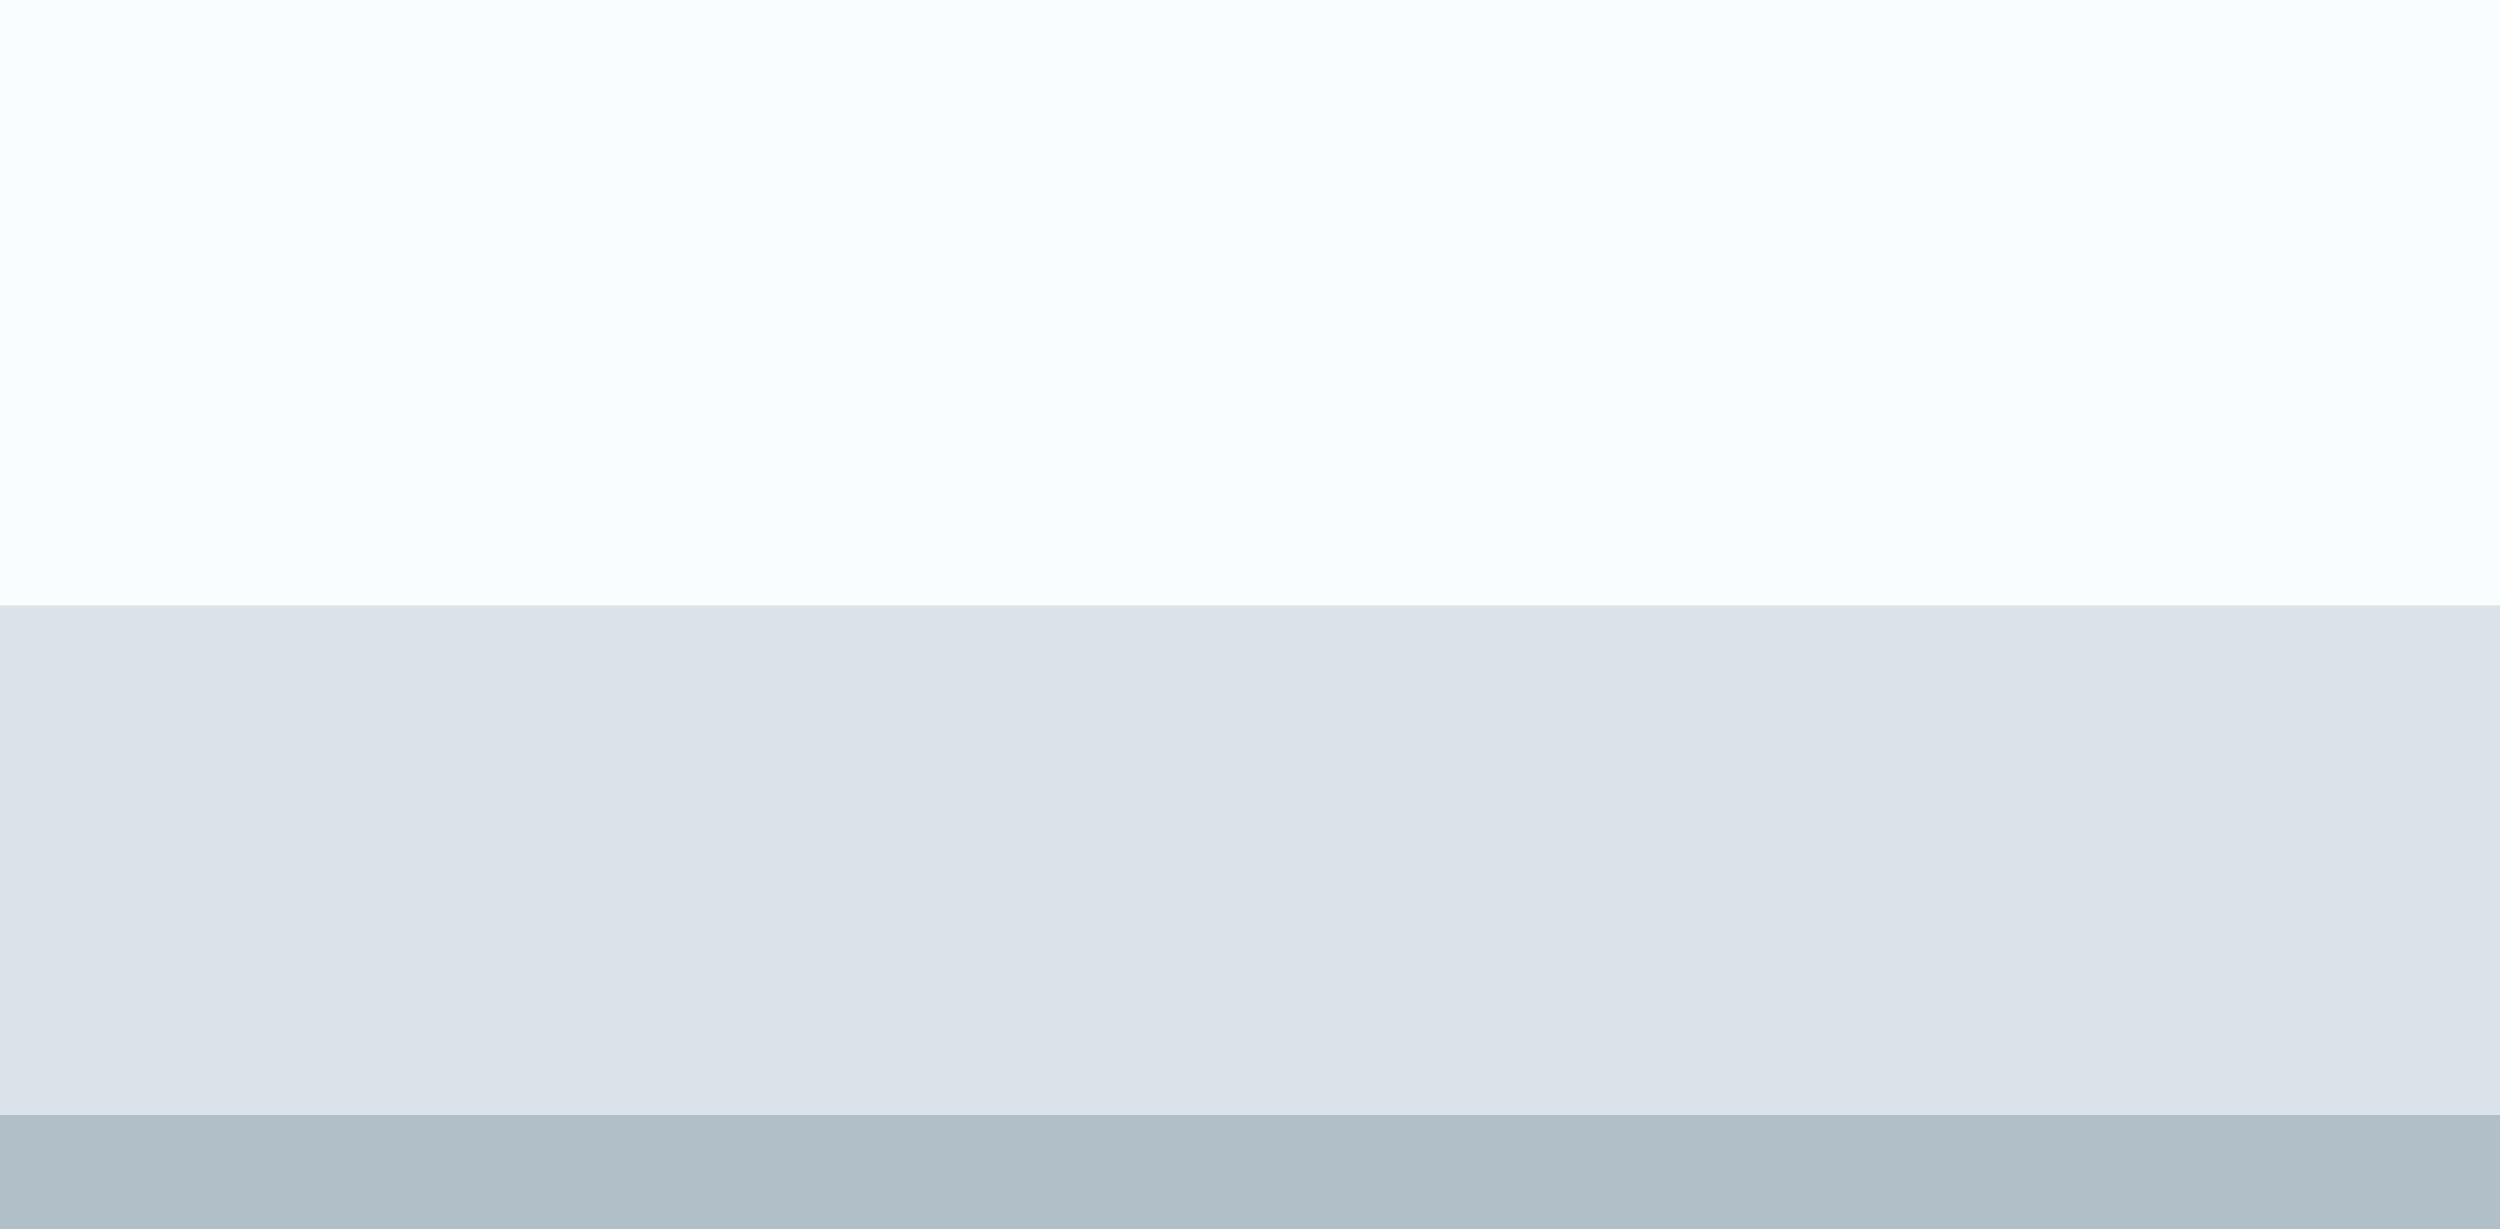<?xml version="1.0" encoding="utf-8"?>
<!-- Generator: Adobe Illustrator 20.1.0, SVG Export Plug-In . SVG Version: 6.00 Build 0)  -->
<svg version="1.1" xmlns="http://www.w3.org/2000/svg" xmlns:xlink="http://www.w3.org/1999/xlink" x="0px" y="0px"
	 viewBox="0 0 3494 1718" style="enable-background:new 0 0 3494 1718;" xml:space="preserve">
<rect x="0" y="0" width="3494" height="1718" fill="#808080" stroke="none"/>
<style type="text/css">
	.st0{fill:#7A919E;}
	.st1{fill:#95A7B3;}
	.st2{fill:#B1BFC8;}
	.st3{fill:#FFFAD6;}
	.st4{fill:#DAE3E9;}
	.st5{fill:#FFFDED;}
	.st6{fill:#FAFDFF;}
	.st7{fill:#FFF6AC;}
	.st8{fill:#2D2D2D;}
	.st9{fill:#FFFDEB;}
	.st10{fill:#BCBEC0;}
	.st11{fill:#D1D3D4;}
	.st12{fill:#FEE576;}
</style>
<g id="Layer_1">
</g>
<g id="Layer_2">
	<g>
		<rect x="-20.9" y="-8966.1" class="st0" width="3527.3" height="1754.5"/>
		<rect x="-18.9" y="-8102.5" class="st1" width="3534.3" height="863.6"/>
		<rect x="-18.9" y="-7390.3" class="st2" width="3534.3" height="175.3"/>
	</g>
	<g>
		<rect x="-20.9" y="-5386.4" class="st3" width="3527.3" height="1754.5"/>
		<rect x="-18.9" y="-4522.8" class="st4" width="3534.3" height="863.6"/>
		<rect x="-18.9" y="-3810.6" class="st2" width="3534.3" height="178.4"/>
	</g>
	<g>
		<rect x="-20.9" y="-3598.8" class="st5" width="3527.3" height="1754.5"/>
		<rect x="-18.9" y="-2735.2" class="st4" width="3534.3" height="863.6"/>
		<rect x="-18.9" y="-2023" class="st2" width="3534.3" height="178.4"/>
	</g>
	<g>
		<rect x="-20.9" y="-1805.2" class="st5" width="3527.3" height="1754.5"/>
		<rect x="-18.9" y="-941.5" class="st4" width="3534.3" height="863.6"/>
		<rect x="-18.9" y="-229.3" class="st2" width="3534.3" height="178.4"/>
	</g>
	<g>
		<rect x="-14.9" y="-17.5" class="st6" width="3527.3" height="1754.5"/>
		<rect x="-12.9" y="846.1" class="st4" width="3534.3" height="863.6"/>
		<rect x="-12.9" y="1558.3" class="st2" width="3534.3" height="178.4"/>
	</g>
</g>
<g id="Layer_3">
	<g>
		<rect x="-20.9" y="-7174.1" class="st6" width="3527.3" height="1754.5"/>
		<polygon class="st7" points="1760.7,-7179 1721.9,-7179 -17.8,-6316.1 -17.8,-6166.9 1741.3,-6185.5 3500.3,-6166.9 
			3500.3,-6316.1 		"/>
		<rect x="-18.9" y="-6310.5" class="st4" width="3534.3" height="863.6"/>
		<rect x="-18.9" y="-5598.3" class="st2" width="3534.3" height="178.4"/>
		<path class="st8" d="M1779.9-7146.5c11.9,5.3-15.8,11.5-35,11.1c-19.2-0.4-44.6-7.1-34.5-12.5c12.3-6.7,15.8-11.5,35-11.1
			C1764.5-7158.6,1765.6-7152.8,1779.9-7146.5z"/>
		<path class="st9" d="M1877.3-6873.5c0.7-38.1-36.9-93.8-64.7-126.3c-24.8-29.2-26.9-100-26.9-100c-7-36.6,5.2-39.3-17.8-42.2
			l-15.7-0.3l-6.2-0.1l-15.7-0.3c-28.8-0.6-14.5,8.4-26.3,41.4c0,0-4.7,72.3-30.7,100.5c-28.9,31.5-61.7,78.6-62.5,120.1
			c-1.4,71.5,48.1,114.9,127.9,119.3l0,0.1c1,0,2.1,0,3.1,0c1,0,2.1,0.1,3.1,0.1l0-0.1C1824.8-6762.7,1876-6801.9,1877.3-6873.5z"/>
		<path class="st10" d="M1783.8-7093.8l-80.5-1.6c-2.7-0.1-5-2.3-4.9-5.1l0.8-41c0.1-2.7,2.3-5,5.1-4.9l80.5,1.6
			c2.7,0.1,5,2.3,4.9,5.1l-0.8,41C1788.9-7095.9,1786.6-7093.7,1783.8-7093.8z"/>
		<path class="st11" d="M1786.4-7103.4l-84.9-1.6c-2.7-0.1-5-2.3-4.9-5.1l0.4-21.1c0.1-2.7,2.3-5,5.1-4.9l84.9,1.6
			c2.7,0.1,5,2.3,4.9,5.1l-0.4,21.1C1791.4-7105.5,1789.2-7103.3,1786.4-7103.4z"/>
		<g>
			<g>
				<path class="st12" d="M1741.3-7090.5c3.3,16.3,6.6,32.7,8.8,49.3c1.9,14.7,4.3,31.2,1.5,45.9c-2.4,12.6-16.3,30.3-30.2,18.9
					c-5.1-4.2-6-11.2-1.4-16.2c5.5-5.9,13.9-6,21-3.5c12.6,4.4,27.4,16.1,31.2,29.4c4.2,14.8-9.8,26-21.6,31.8
					c-6.4,3.1-13.5,5-20.7,4.8c-2.3-0.1-13.7-0.6-9-6.1c1.7-2,5.8-3,8.3-3.5c13.3-2.9,26.5,4.6,31.9,16.8c2.9,6.5,3.7,13.9,2.4,20.9
					c-1.5,7.9-5.6,14.8-8.4,22.2c-3.9,10.5-4.2,24.1,6.2,30.9c2.5,1.6,4.9-2.4,2.4-4c-17-11.1,2.4-35.6,4.6-49.3
					c2.2-14.4-3.5-30.4-16.4-38.1c-6.1-3.6-13.5-5.3-20.6-4.5c-5.4,0.6-14.3,3-16.6,8.7c-2.8,7,6.4,9.6,11.4,10.3
					c8.1,1.1,16.4-0.5,23.9-3.7c13.7-5.8,29.8-18.2,27.5-34.9c-2.2-15.7-18-28.5-31.6-34.6c-6.7-3.1-14.4-4.5-21.5-1.7
					c-5.9,2.3-11,7.2-12,13.6c-2.1,14.1,14.7,22.2,26.3,17.2c19.6-8.4,19.2-33.1,18.1-50.9c-1.5-23.9-6.2-47.4-10.9-70.8
					C1745.3-7094.7,1740.8-7093.4,1741.3-7090.5L1741.3-7090.5z"/>
			</g>
		</g>
	</g>
</g>
</svg>
